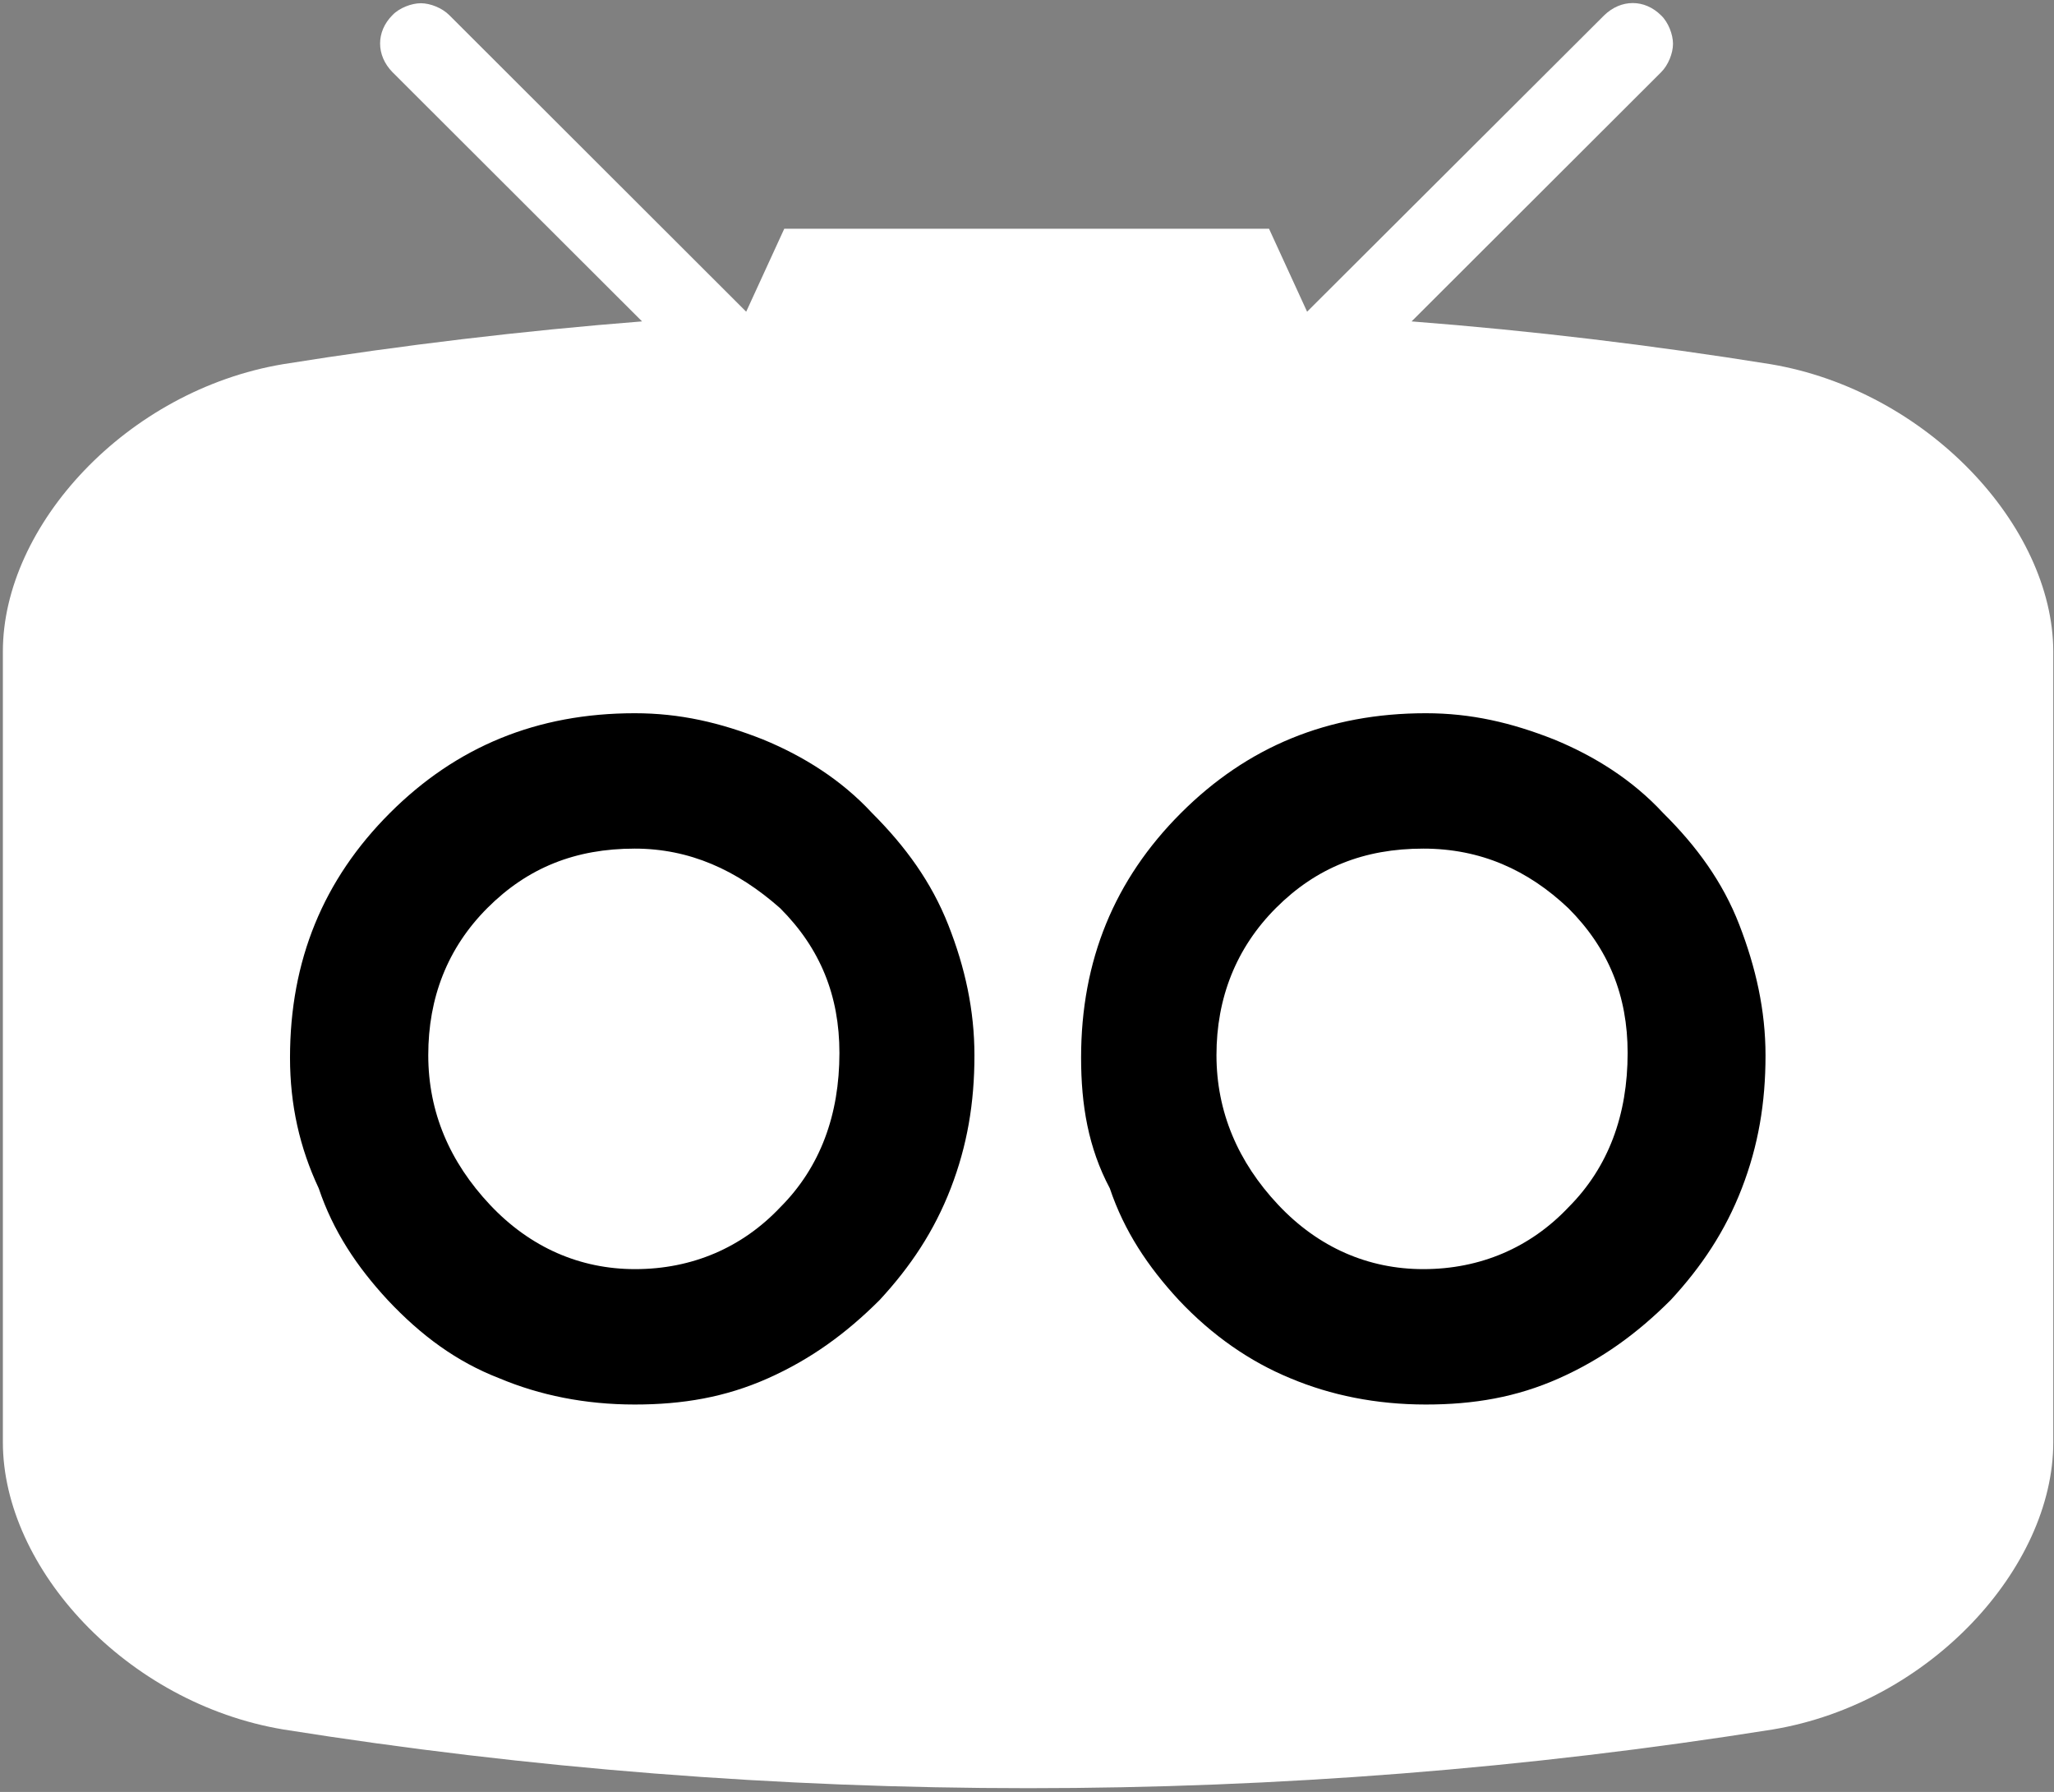<?xml version="1.0" encoding="utf-8"?>
<!-- Generator: Adobe Illustrator 19.2.0, SVG Export Plug-In . SVG Version: 6.00 Build 0)  -->
<svg version="1.1" id="Laag_1" xmlns:sketch="http://www.bohemiancoding.com/sketch/ns"
	 xmlns="http://www.w3.org/2000/svg" xmlns:xlink="http://www.w3.org/1999/xlink" x="0px" y="0px" viewBox="0 0 572 499"
	 style="enable-background:new 0 0 572 499;" xml:space="preserve">
<rect x="0" y="0" width="572" height="499" fill="#808080" stroke="none"/>
<style type="text/css">
	.st0{fill:#FFFFFF;}
</style>
<title>discover</title>
<desc>Created with Sketch.</desc>
<g id="Page-1" sketch:type="MSPage">
	<g id="discover" transform="translate(1, 1)" sketch:type="MSLayerGroup">
		<path id="Shape" sketch:type="MSShapeGroup" class="st0" d="M492,100.4c-33.1-5.3-66.2-9.3-99.9-11.9l69.5-69.4
			c2-2,3.3-5.3,3.3-7.9s-1.3-6-3.3-7.9c-4.6-4.6-11.2-4.6-15.9,0L363,85.8l-10.6-23.1h-67.5h-67.5l-10.6,23.1L124.1,3.2
			c-2-2-5.3-3.3-7.9-3.3c-2.6,0-6,1.3-7.9,3.3c-4.6,4.6-4.6,11.2,0,15.9l69.5,69.4c-33.1,2.6-66.8,6.6-99.9,11.9
			c-43.7,7.3-78.1,45-78.1,80v220.2c0,35.1,34.4,72.7,78.1,80c137,21.8,277.9,21.8,414.8,0c43.7-7.3,78.1-45,78.1-80V180.4
			C570.7,145.4,535.6,107.7,492,100.4L492,100.4z"/>
		<g id="Group" transform="translate(81.763, 197.611)" sketch:type="MSShapeGroup">
			<path id="Shape_1_" d="M-2,95.9c0-27.1,9.3-49.6,27.8-68.1S66.8,0,94,0c12.6,0,23.8,2.6,35.7,7.3c11.2,4.6,21.8,11.2,30.4,20.5
				c9.3,9.3,16.5,19.2,21.2,31.1s7.3,23.8,7.3,36.4c0,13.2-2,25.1-6.6,37s-11.2,21.8-19.8,31.1c-9.3,9.3-19.2,16.5-31.1,21.8
				c-11.9,5.3-23.8,7.3-37.1,7.3c-13.9,0-26.5-2.6-37.7-7.3c-11.9-4.6-21.8-11.9-31.1-21.8c-8.6-9.3-15.2-19.2-19.2-31.1
				C0.7,121-2,109.1-2,95.9L-2,95.9z M94,37.7c-16.5,0-29.8,5.3-41,16.5s-16.5,25.1-16.5,41s6,29.8,17.2,41.7s25.1,17.9,40.4,17.9
				c15.9,0,29.8-6,40.4-17.2c11.2-11.2,16.5-25.8,16.5-43c0-15.9-5.3-29.1-16.5-40.3C122.4,43.6,109.2,37.7,94,37.7L94,37.7z"/>
			<path id="Shape_2_" d="M218.3,95.9c0-27.1,9.3-49.6,27.8-68.1S287.1,0,314.3,0c12.6,0,23.8,2.6,35.7,7.3
				c11.2,4.6,21.8,11.2,30.4,20.5C389.7,37,397,47,401.6,58.9c4.6,11.9,7.3,23.8,7.3,36.4c0,13.2-2,25.1-6.6,37
				c-4.6,11.9-11.2,21.8-19.8,31.1c-9.3,9.3-19.2,16.5-31.1,21.8c-11.9,5.3-23.8,7.3-37.1,7.3c-13.9,0-26.5-2.6-37.7-7.3
				c-11.2-4.6-21.8-11.9-31.1-21.8c-8.6-9.3-15.2-19.2-19.2-31.1C220.3,121,218.3,109.1,218.3,95.9L218.3,95.9z M313.6,37.7
				c-16.5,0-29.8,5.3-41,16.5S256,79.4,256,95.2s6,29.8,17.2,41.7s25.1,17.9,40.4,17.9c15.9,0,29.8-6,40.4-17.2
				c11.2-11.2,16.5-25.8,16.5-43c0-15.9-5.3-29.1-16.5-40.3C342.7,43.6,329.5,37.7,313.6,37.7L313.6,37.7z"/>
		</g>
	</g>
</g>
</svg>